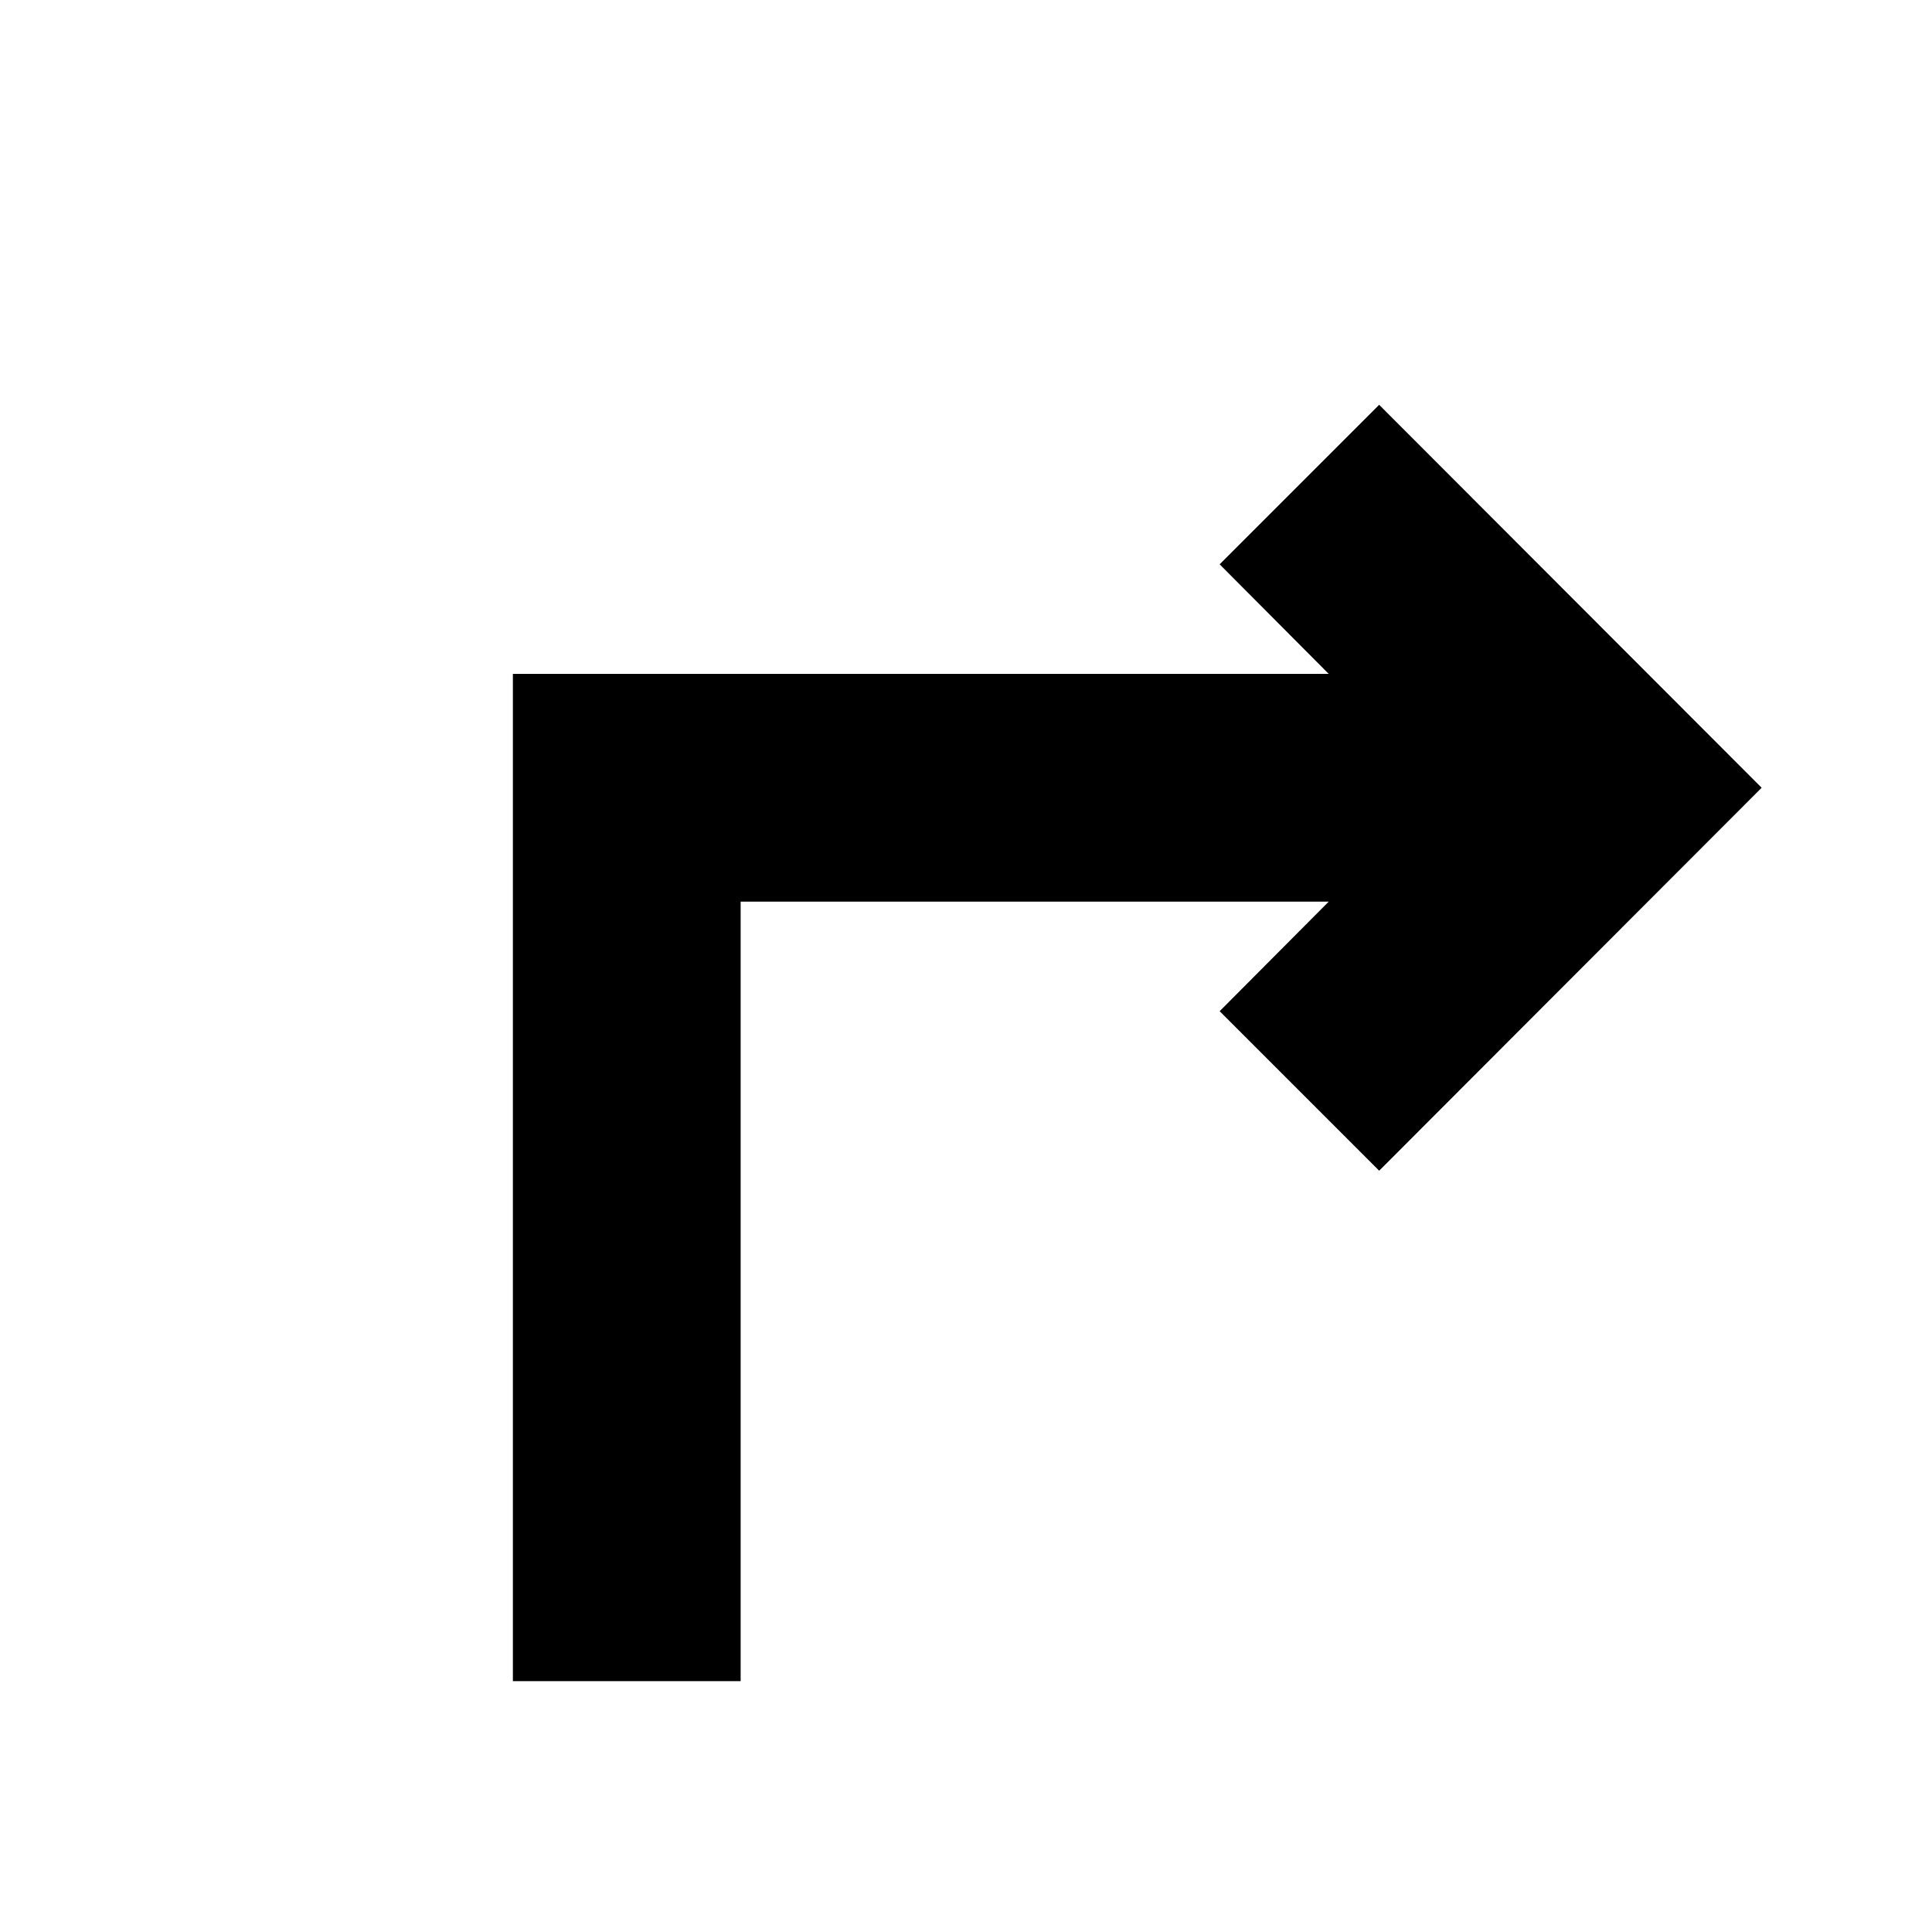 <svg xmlns="http://www.w3.org/2000/svg" height="24" viewBox="0 -960 960 960" width="24"><path d="M254.85-124.65v-500.5h405.39l-54.2-54.44 79.26-79.26 190.05 190.28L685.3-378.28l-79.26-79.26 54.2-54.44H368.02v387.33H254.85Z"/></svg>